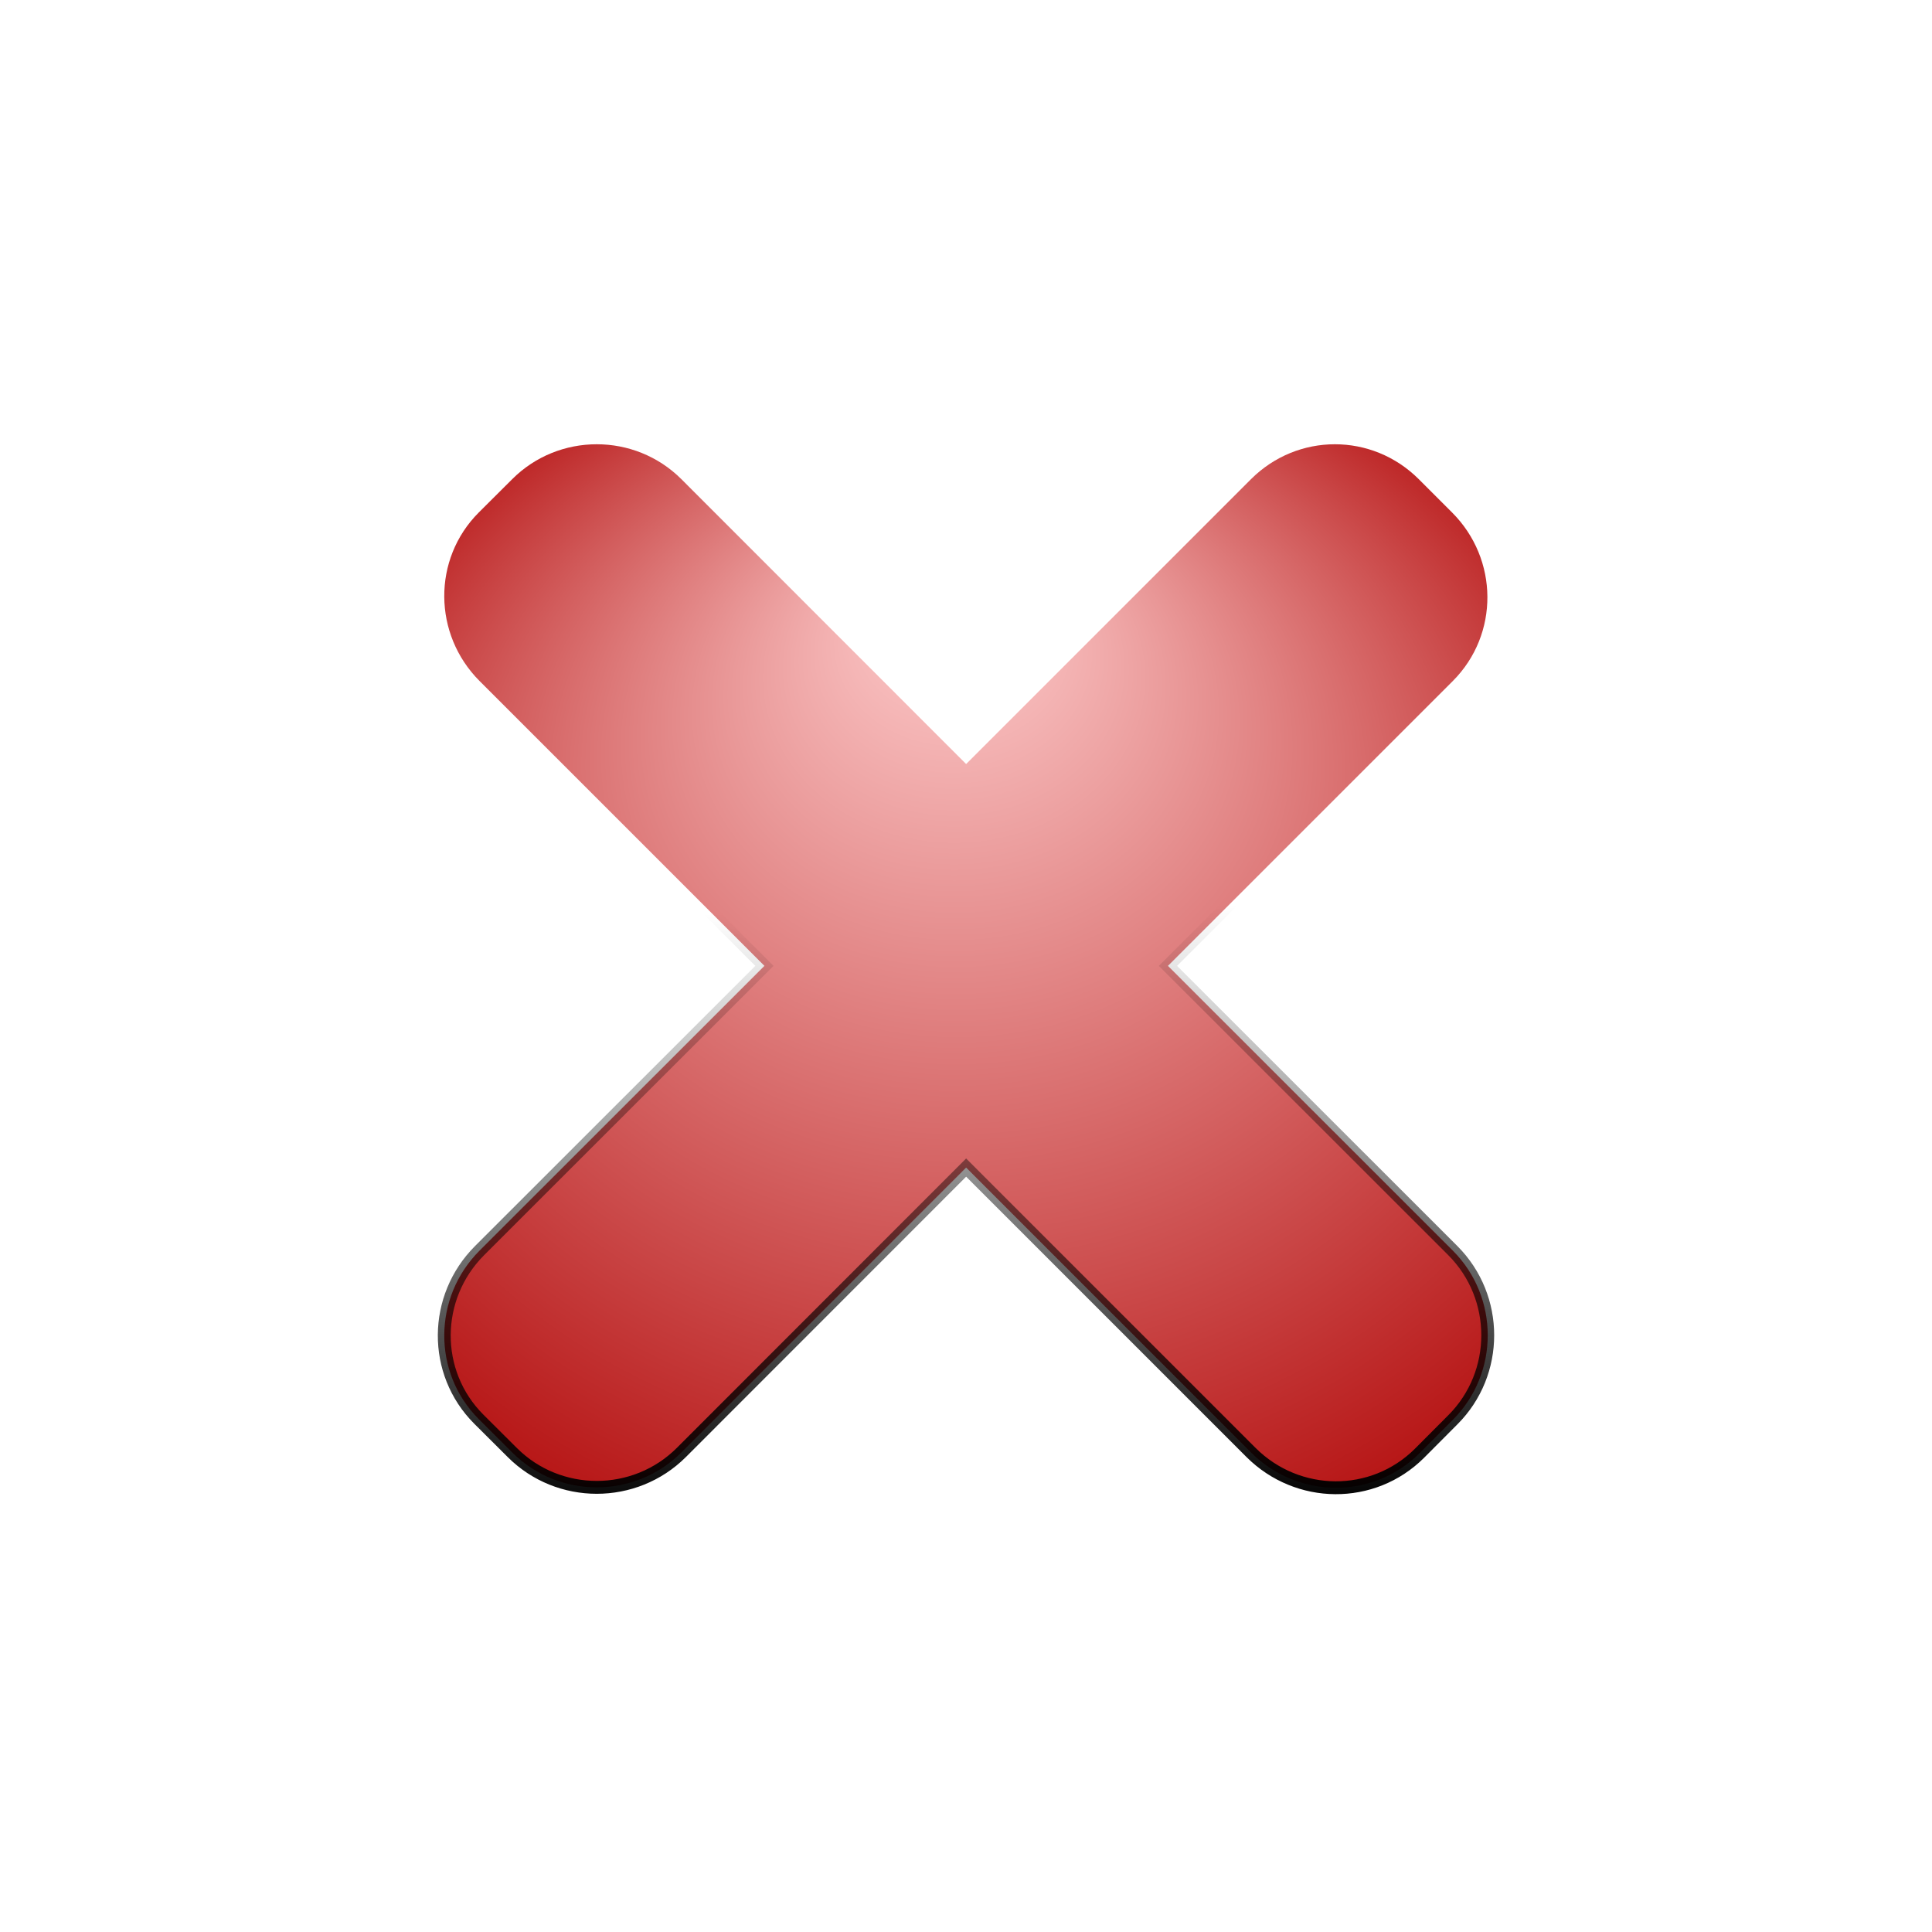 <?xml version="1.0" encoding="UTF-8" standalone="no"?>
<!-- Created with Inkscape (http://www.inkscape.org/) -->
<svg
   xmlns:dc="http://purl.org/dc/elements/1.1/"
   xmlns:cc="http://web.resource.org/cc/"
   xmlns:rdf="http://www.w3.org/1999/02/22-rdf-syntax-ns#"
   xmlns:svg="http://www.w3.org/2000/svg"
   xmlns="http://www.w3.org/2000/svg"
   xmlns:xlink="http://www.w3.org/1999/xlink"
   xmlns:sodipodi="http://sodipodi.sourceforge.net/DTD/sodipodi-0.dtd"
   xmlns:inkscape="http://www.inkscape.org/namespaces/inkscape"
   version="1.0"
   width="15"
   height="15"
   id="svg8737"
   sodipodi:version="0.32"
   inkscape:version="0.44"
   sodipodi:docname="close.svg"
   sodipodi:docbase="/home/pinheiro/artwork/Oxygen/style_and_windec/parts/windecbuton/over">
  <sodipodi:namedview
     inkscape:window-height="571"
     inkscape:window-width="849"
     inkscape:pageshadow="2"
     inkscape:pageopacity="0.0"
     guidetolerance="10.0"
     gridtolerance="10.0"
     objecttolerance="10.0"
     borderopacity="1.0"
     bordercolor="#666666"
     pagecolor="#ffffff"
     id="base"
     showguides="true"
     inkscape:guide-bbox="true"
     inkscape:zoom="25.200014"
     inkscape:cx="8.1642549"
     inkscape:cy="8.5781298"
     inkscape:window-x="637"
     inkscape:window-y="533"
     inkscape:current-layer="svg8737" />
  <defs
     id="defs8739">
    <linearGradient
       id="linearGradient2780">
      <stop
         style="stop-color:#ffd0d0;stop-opacity:1;"
         offset="0"
         id="stop2782" />
      <stop
         style="stop-color:#ae0000;stop-opacity:1;"
         offset="1"
         id="stop2784" />
    </linearGradient>
    <linearGradient
       id="linearGradient7297">
      <stop
         style="stop-color:#000000;stop-opacity:1;"
         offset="0"
         id="stop7299" />
      <stop
         style="stop-color:#000000;stop-opacity:0;"
         offset="1"
         id="stop7301" />
    </linearGradient>
    <linearGradient
       inkscape:collect="always"
       xlink:href="#linearGradient7297"
       id="linearGradient3350"
       gradientUnits="userSpaceOnUse"
       gradientTransform="translate(-1043.608,483.729)"
       x1="1051.109"
       y1="-471.979"
       x2="1051.029"
       y2="-476.666" />
    <radialGradient
       inkscape:collect="always"
       xlink:href="#linearGradient2780"
       id="radialGradient2786"
       cx="7.5"
       cy="7.659"
       fx="7.434"
       fy="5.385"
       r="4.113"
       gradientTransform="matrix(1.579,-5.940843e-3,5.139607e-3,1.366,-4.384,-2.761)"
       gradientUnits="userSpaceOnUse" />
  </defs>
  <path
     id="path2970"
     d="M 3.717,3.979 C 3.356,4.341 3.362,4.925 3.723,5.287 L 5.935,7.499 L 3.723,9.71 C 3.362,10.072 3.356,10.656 3.717,11.018 L 3.977,11.277 C 4.338,11.638 4.928,11.638 5.29,11.277 L 7.501,9.065 L 9.713,11.277 C 10.075,11.638 10.659,11.644 11.021,11.283 L 11.28,11.023 C 11.641,10.662 11.641,10.072 11.28,9.71 L 9.068,7.499 L 11.28,5.287 C 11.641,4.925 11.636,4.341 11.274,3.979 L 11.015,3.72 C 10.653,3.359 10.075,3.359 9.713,3.72 L 7.501,5.932 L 5.29,3.72 C 4.928,3.359 4.338,3.359 3.977,3.72 L 3.717,3.979 z "
     style="opacity:1;fill:url(#radialGradient2786);fill-opacity:1.0;stroke:url(#linearGradient3350);stroke-width:0.1;stroke-miterlimit:4;stroke-dasharray:none;stroke-opacity:1"
     inkscape:export-filename="/home/pinheiro/Desktop/mock2.png"
     inkscape:export-xdpi="90"
     inkscape:export-ydpi="90" />
</svg>
